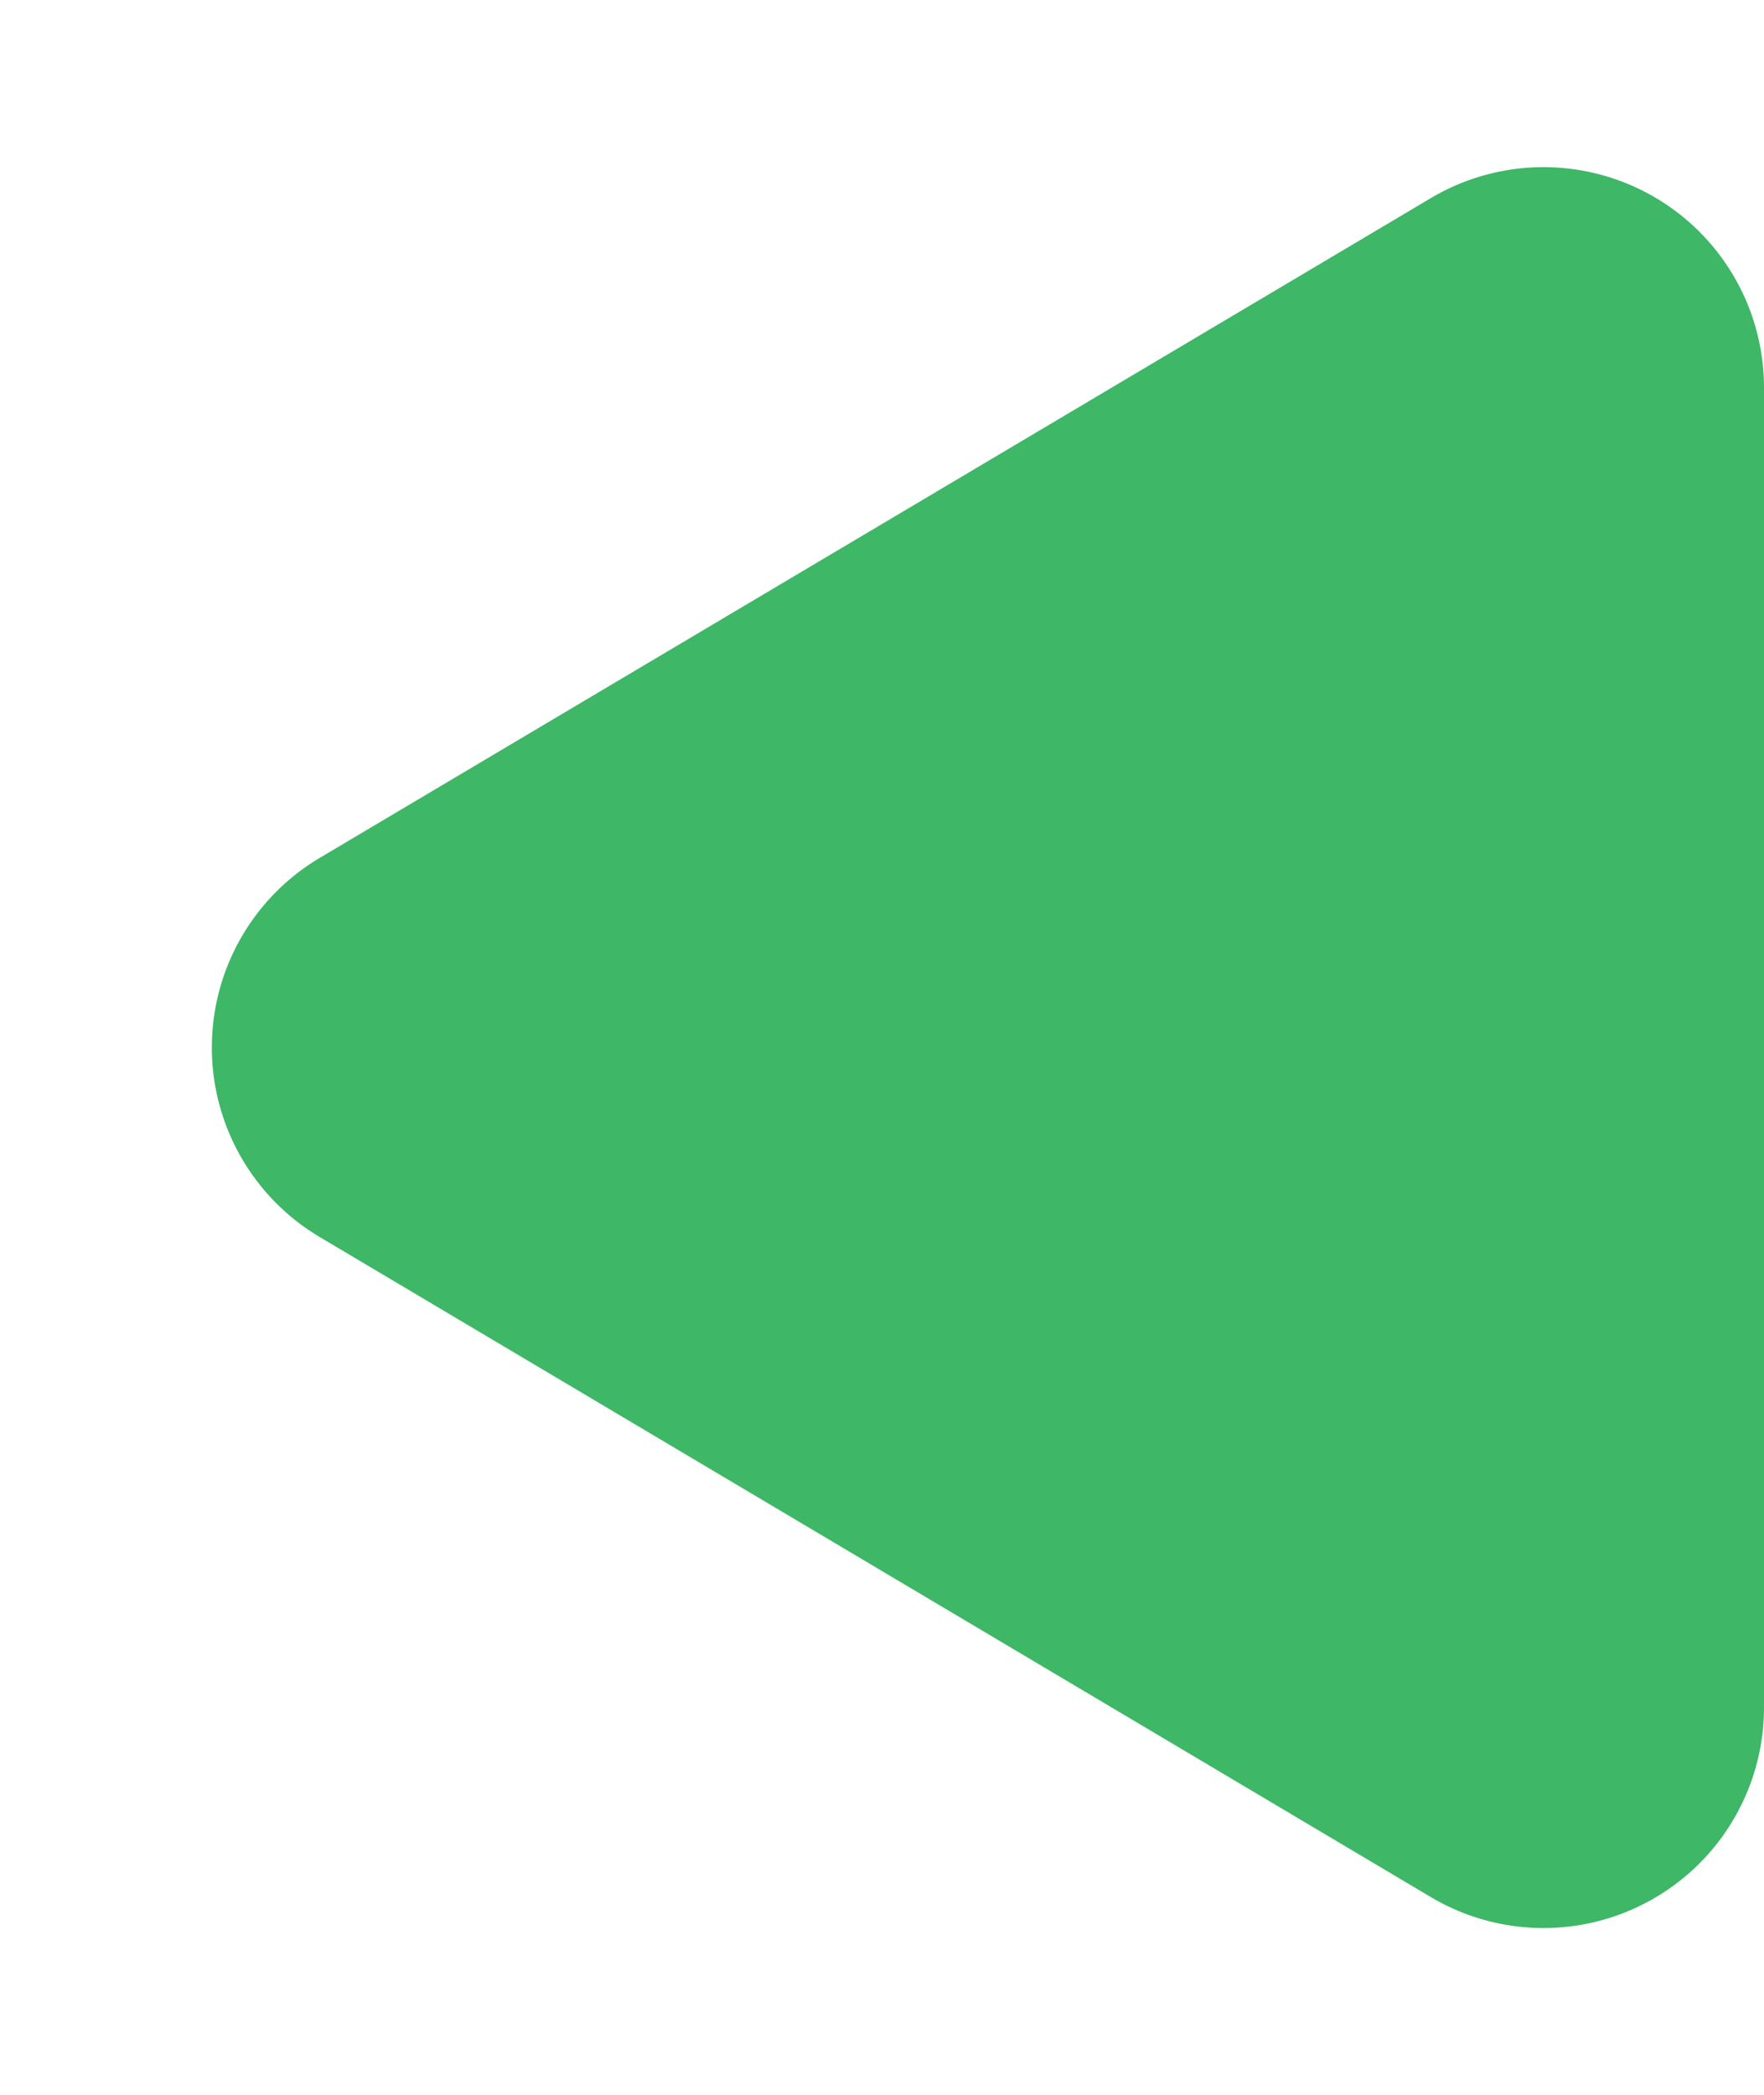 <svg xmlns="http://www.w3.org/2000/svg" width="16" height="19" viewBox="0 0 16 19">
  <path id="Polygon_7" data-name="Polygon 7" d="M7.78,2.9a2,2,0,0,1,3.439,0l5.987,10.083A2,2,0,0,1,15.487,16H3.513a2,2,0,0,1-1.72-3.021Z" transform="translate(0 19) rotate(-90)" fill="#3eb767"/>
</svg>
